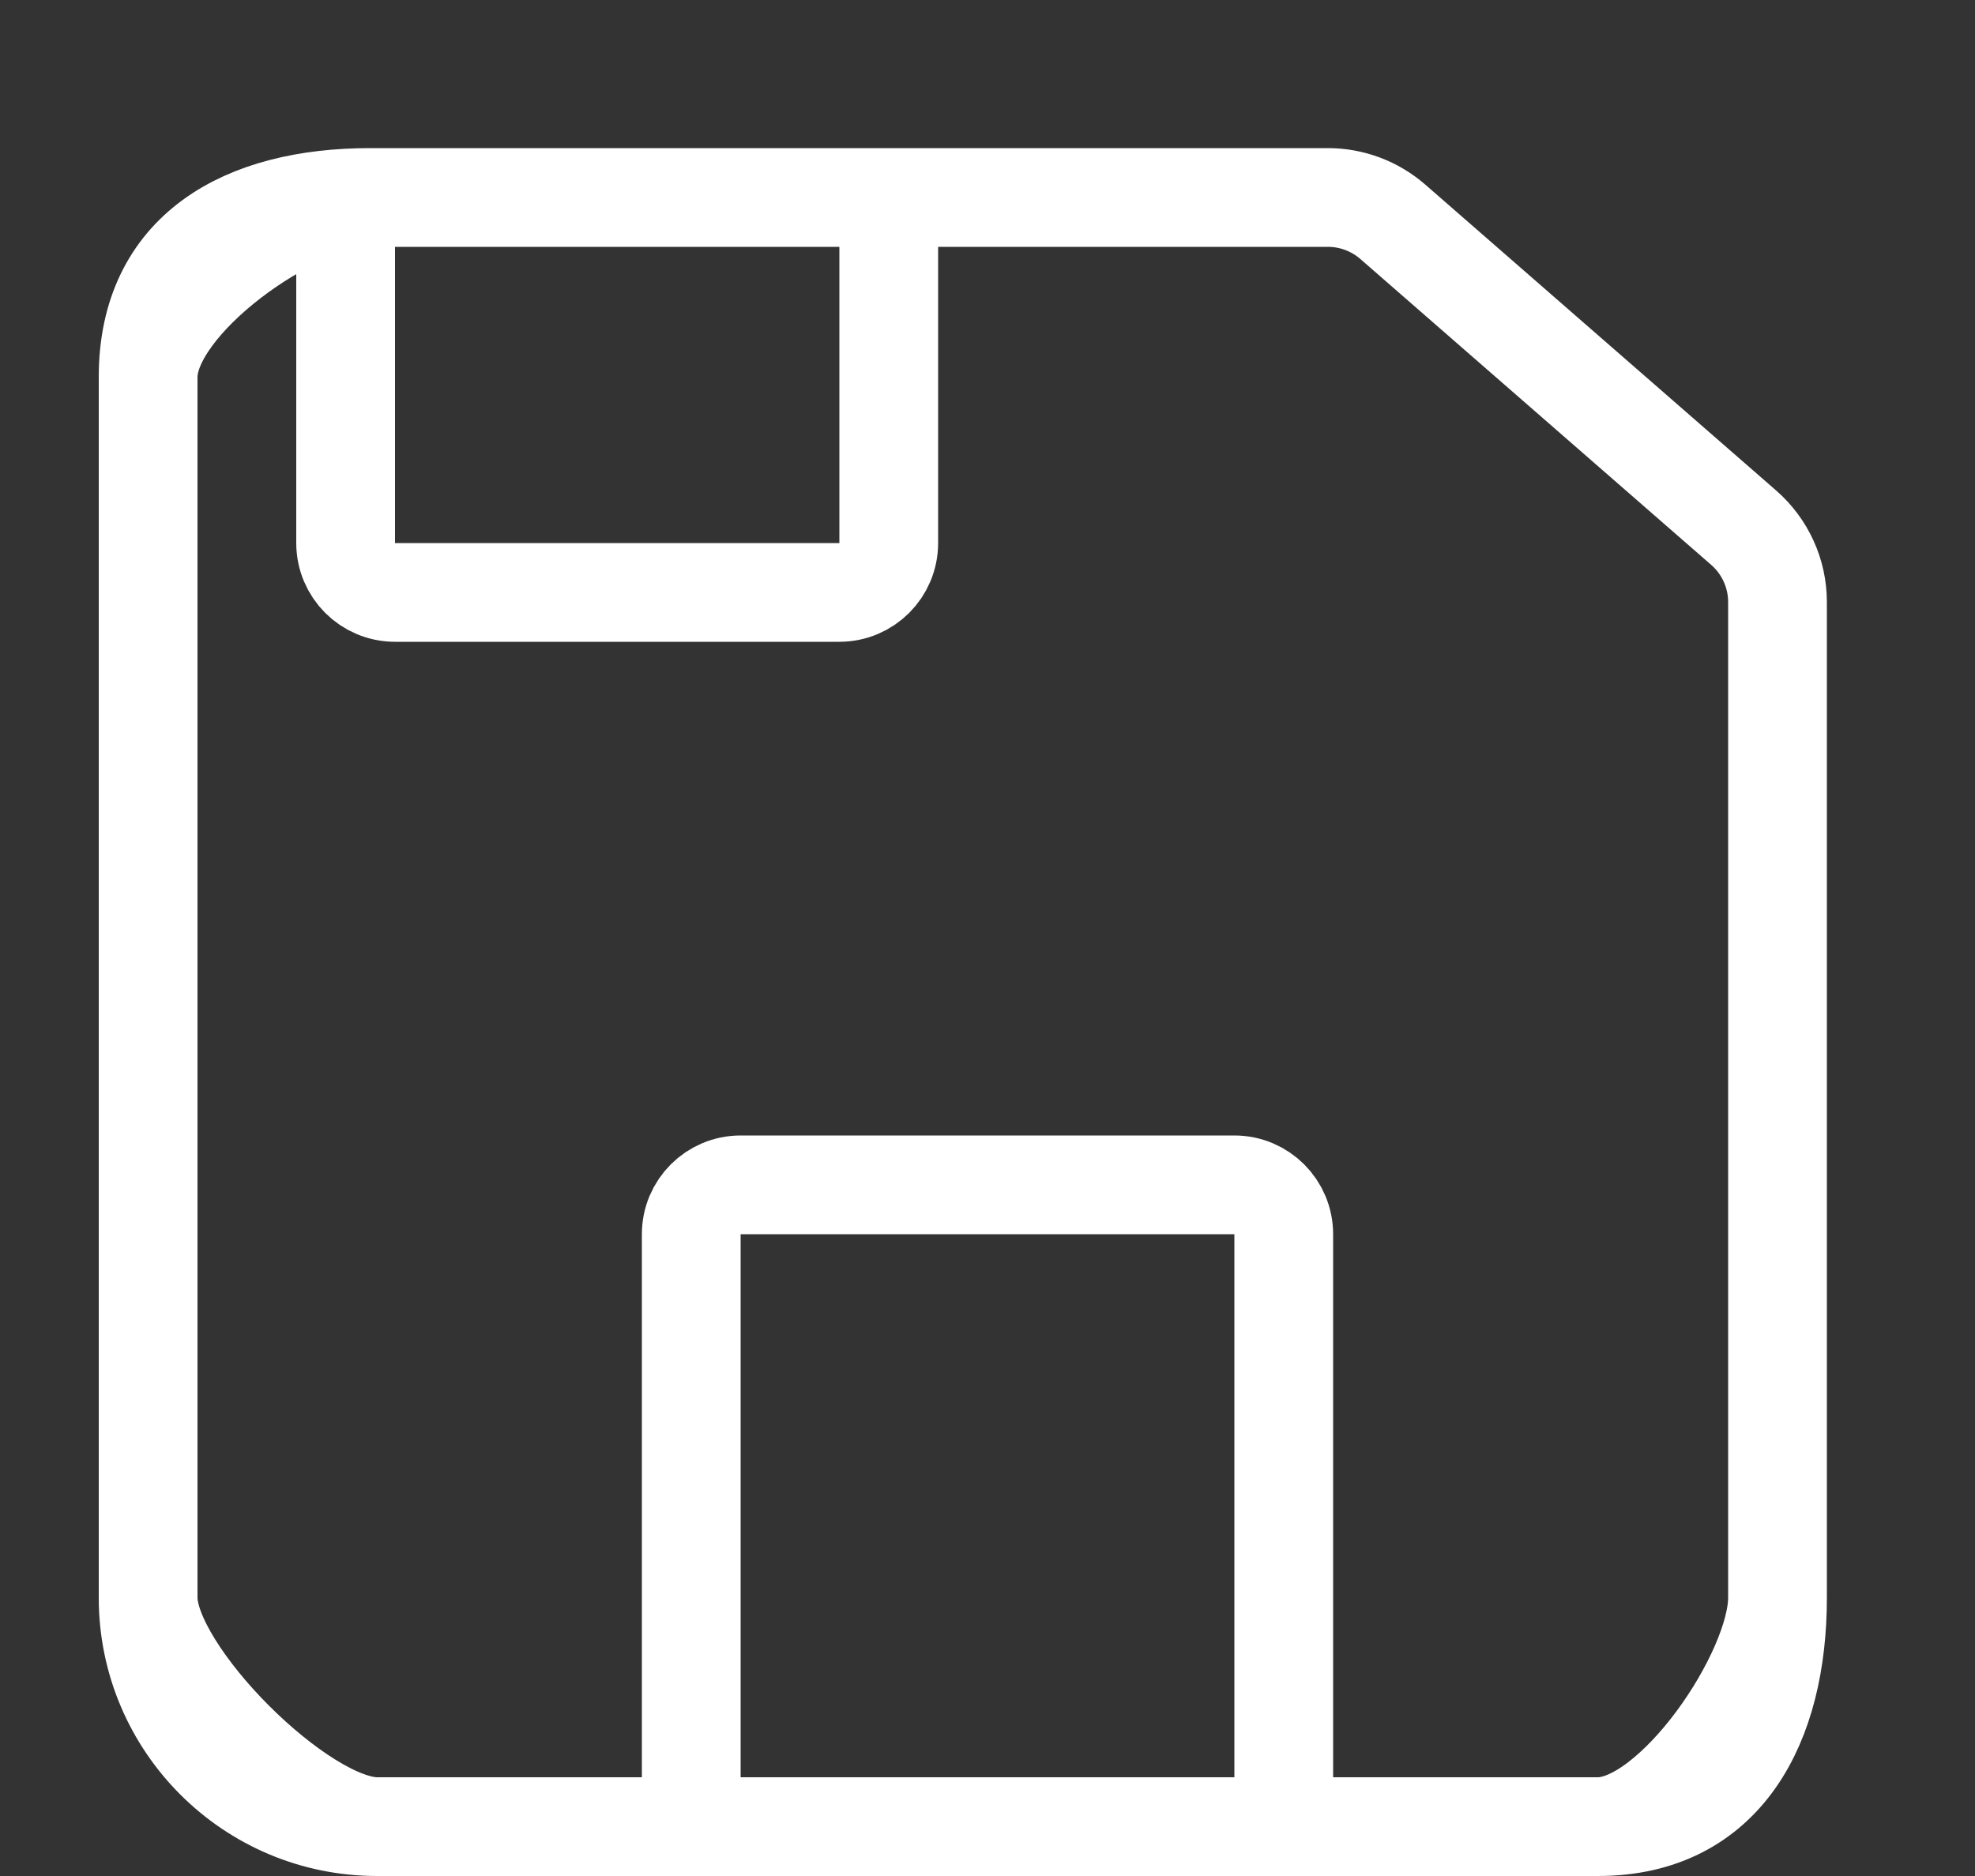 <svg width="40" height="38" viewBox="0 0 40 38" fill="none" xmlns="http://www.w3.org/2000/svg">
<rect x="0" y="0" width="40" height="38" fill="#333333" stroke="none"/>
<path d="M7.5 4H20H21.5H7.5ZM7.5 4C4.939 4 3 5.076 3 7.636M7.5 4C5.964 4 3 6.1 3 7.636M3 7.636V32.364M3 32.364C3 34.924 5.076 37 7.636 37M3 32.364C3 33.9 6.1 37 7.636 37M7.636 37H32.364M32.364 37C34.924 37 36 34.924 36 32.364M32.364 37C33.9 37 36 33.9 36 32.364M36 32.364V21M36 32.364V19V21M36 21V12.195C36 11.617 35.75 11.068 35.314 10.688L28.208 4.492C27.843 4.175 27.377 4 26.893 4H18" stroke="white" stroke-width="2"/>
<path d="M14 36C14 34.689 14 28.639 14 24.999C14 24.447 14.448 24 15 24H25C25.552 24 26 24.448 26 25V36" stroke="white" stroke-width="2"/>
<path d="M7 4V8V11C7 11.552 7.448 12 8 12H17C17.552 12 18 11.552 18 11V4" stroke="white" stroke-width="2"/>
</svg>
